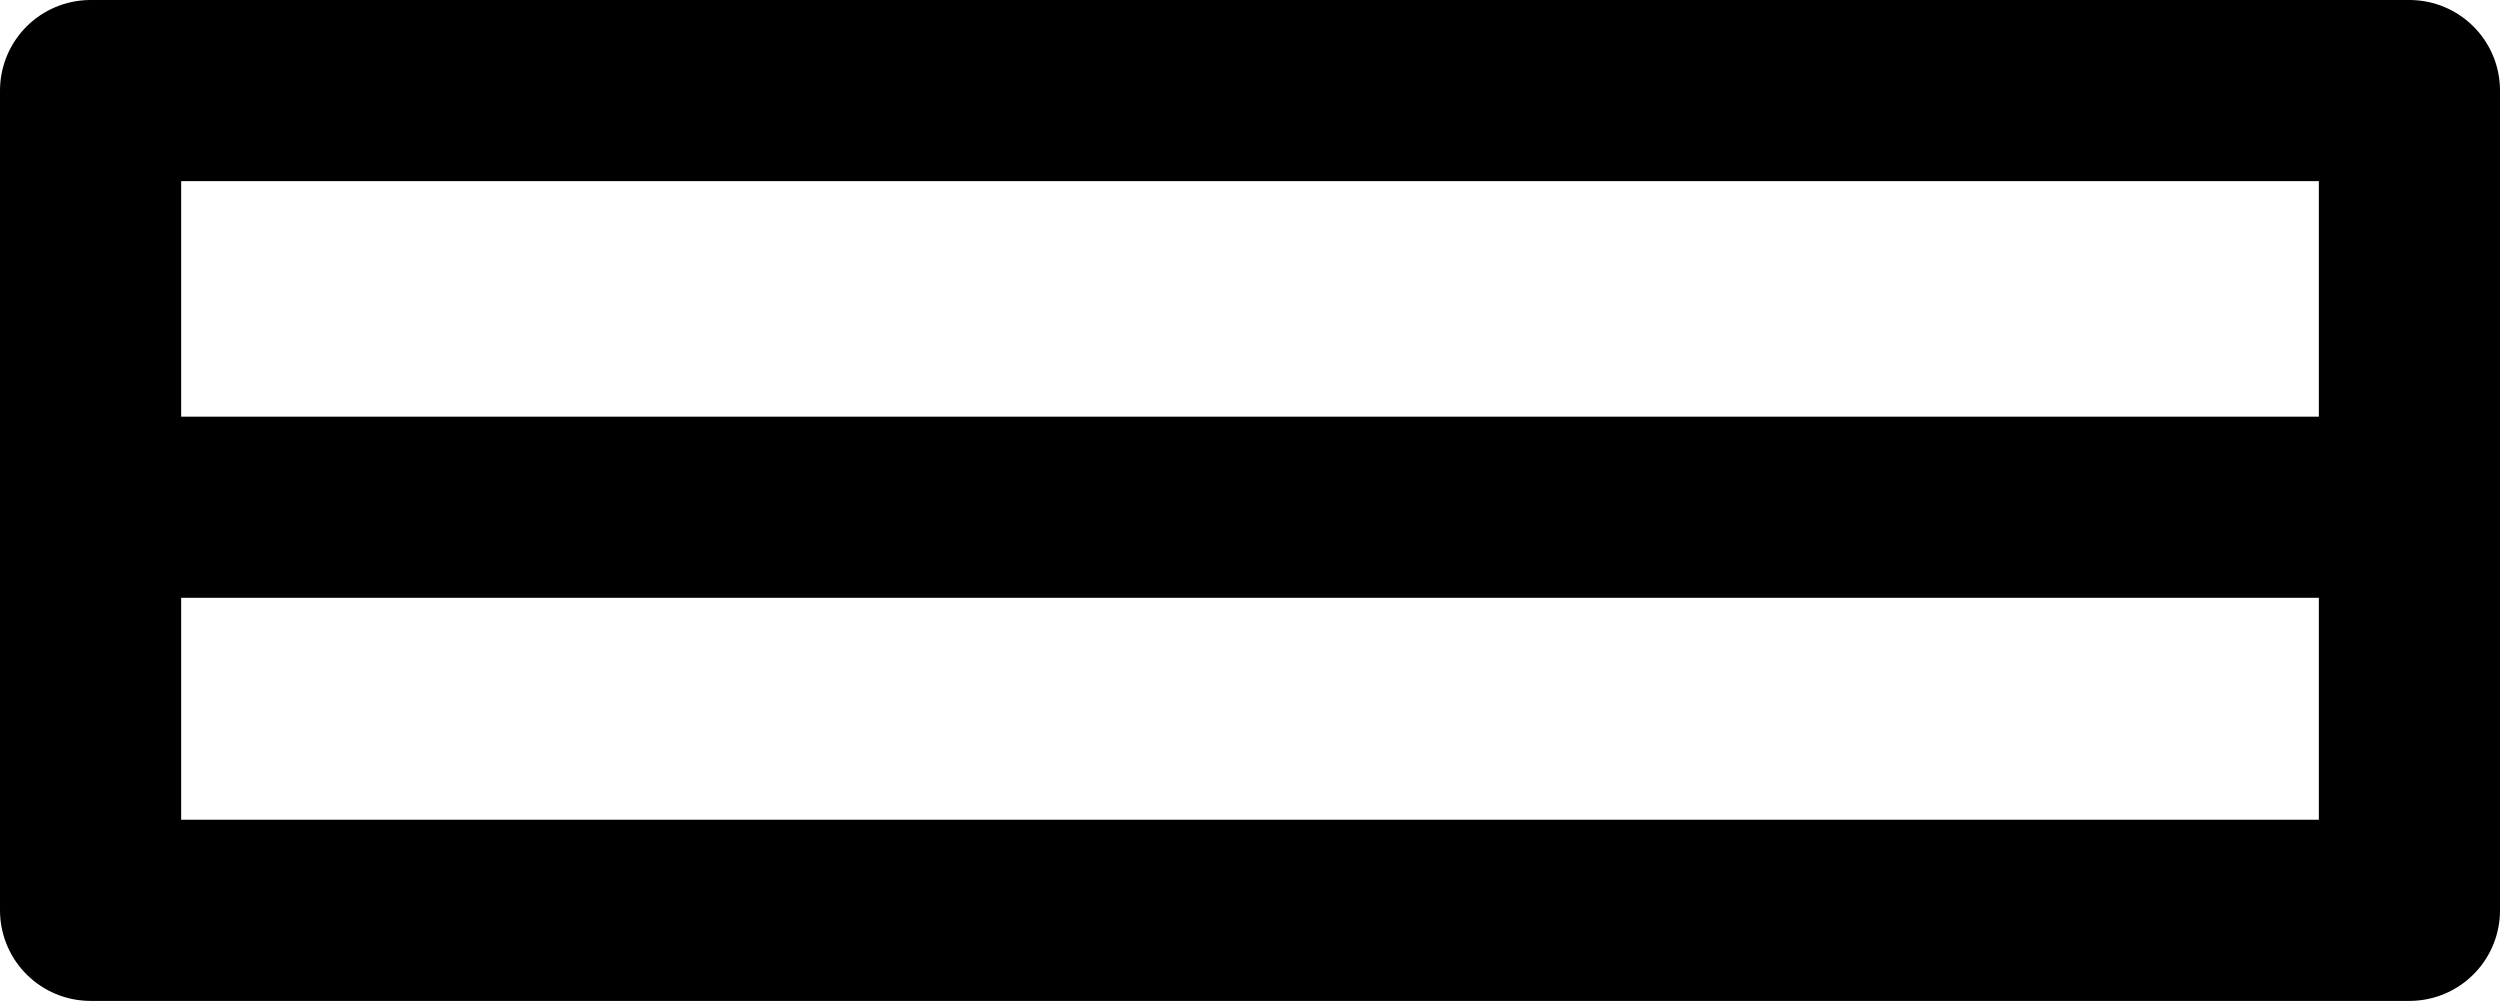 <?xml version="1.0" encoding="UTF-8" standalone="no"?>
<svg xmlns:xlink="http://www.w3.org/1999/xlink" height="11.05px" width="27.6px" xmlns="http://www.w3.org/2000/svg">
  <g transform="matrix(1.0, 0.0, 0.0, 1.0, 13.8, 5.55)">
    <path d="M12.8 0.05 L12.8 4.5 -12.8 4.5 -12.8 0.05 -12.8 -4.55 12.8 -4.55 12.8 0.05 -12.8 0.05" fill="none" stroke="#000000" stroke-linecap="round" stroke-linejoin="round" stroke-width="2.0"/>
  </g>
</svg>
